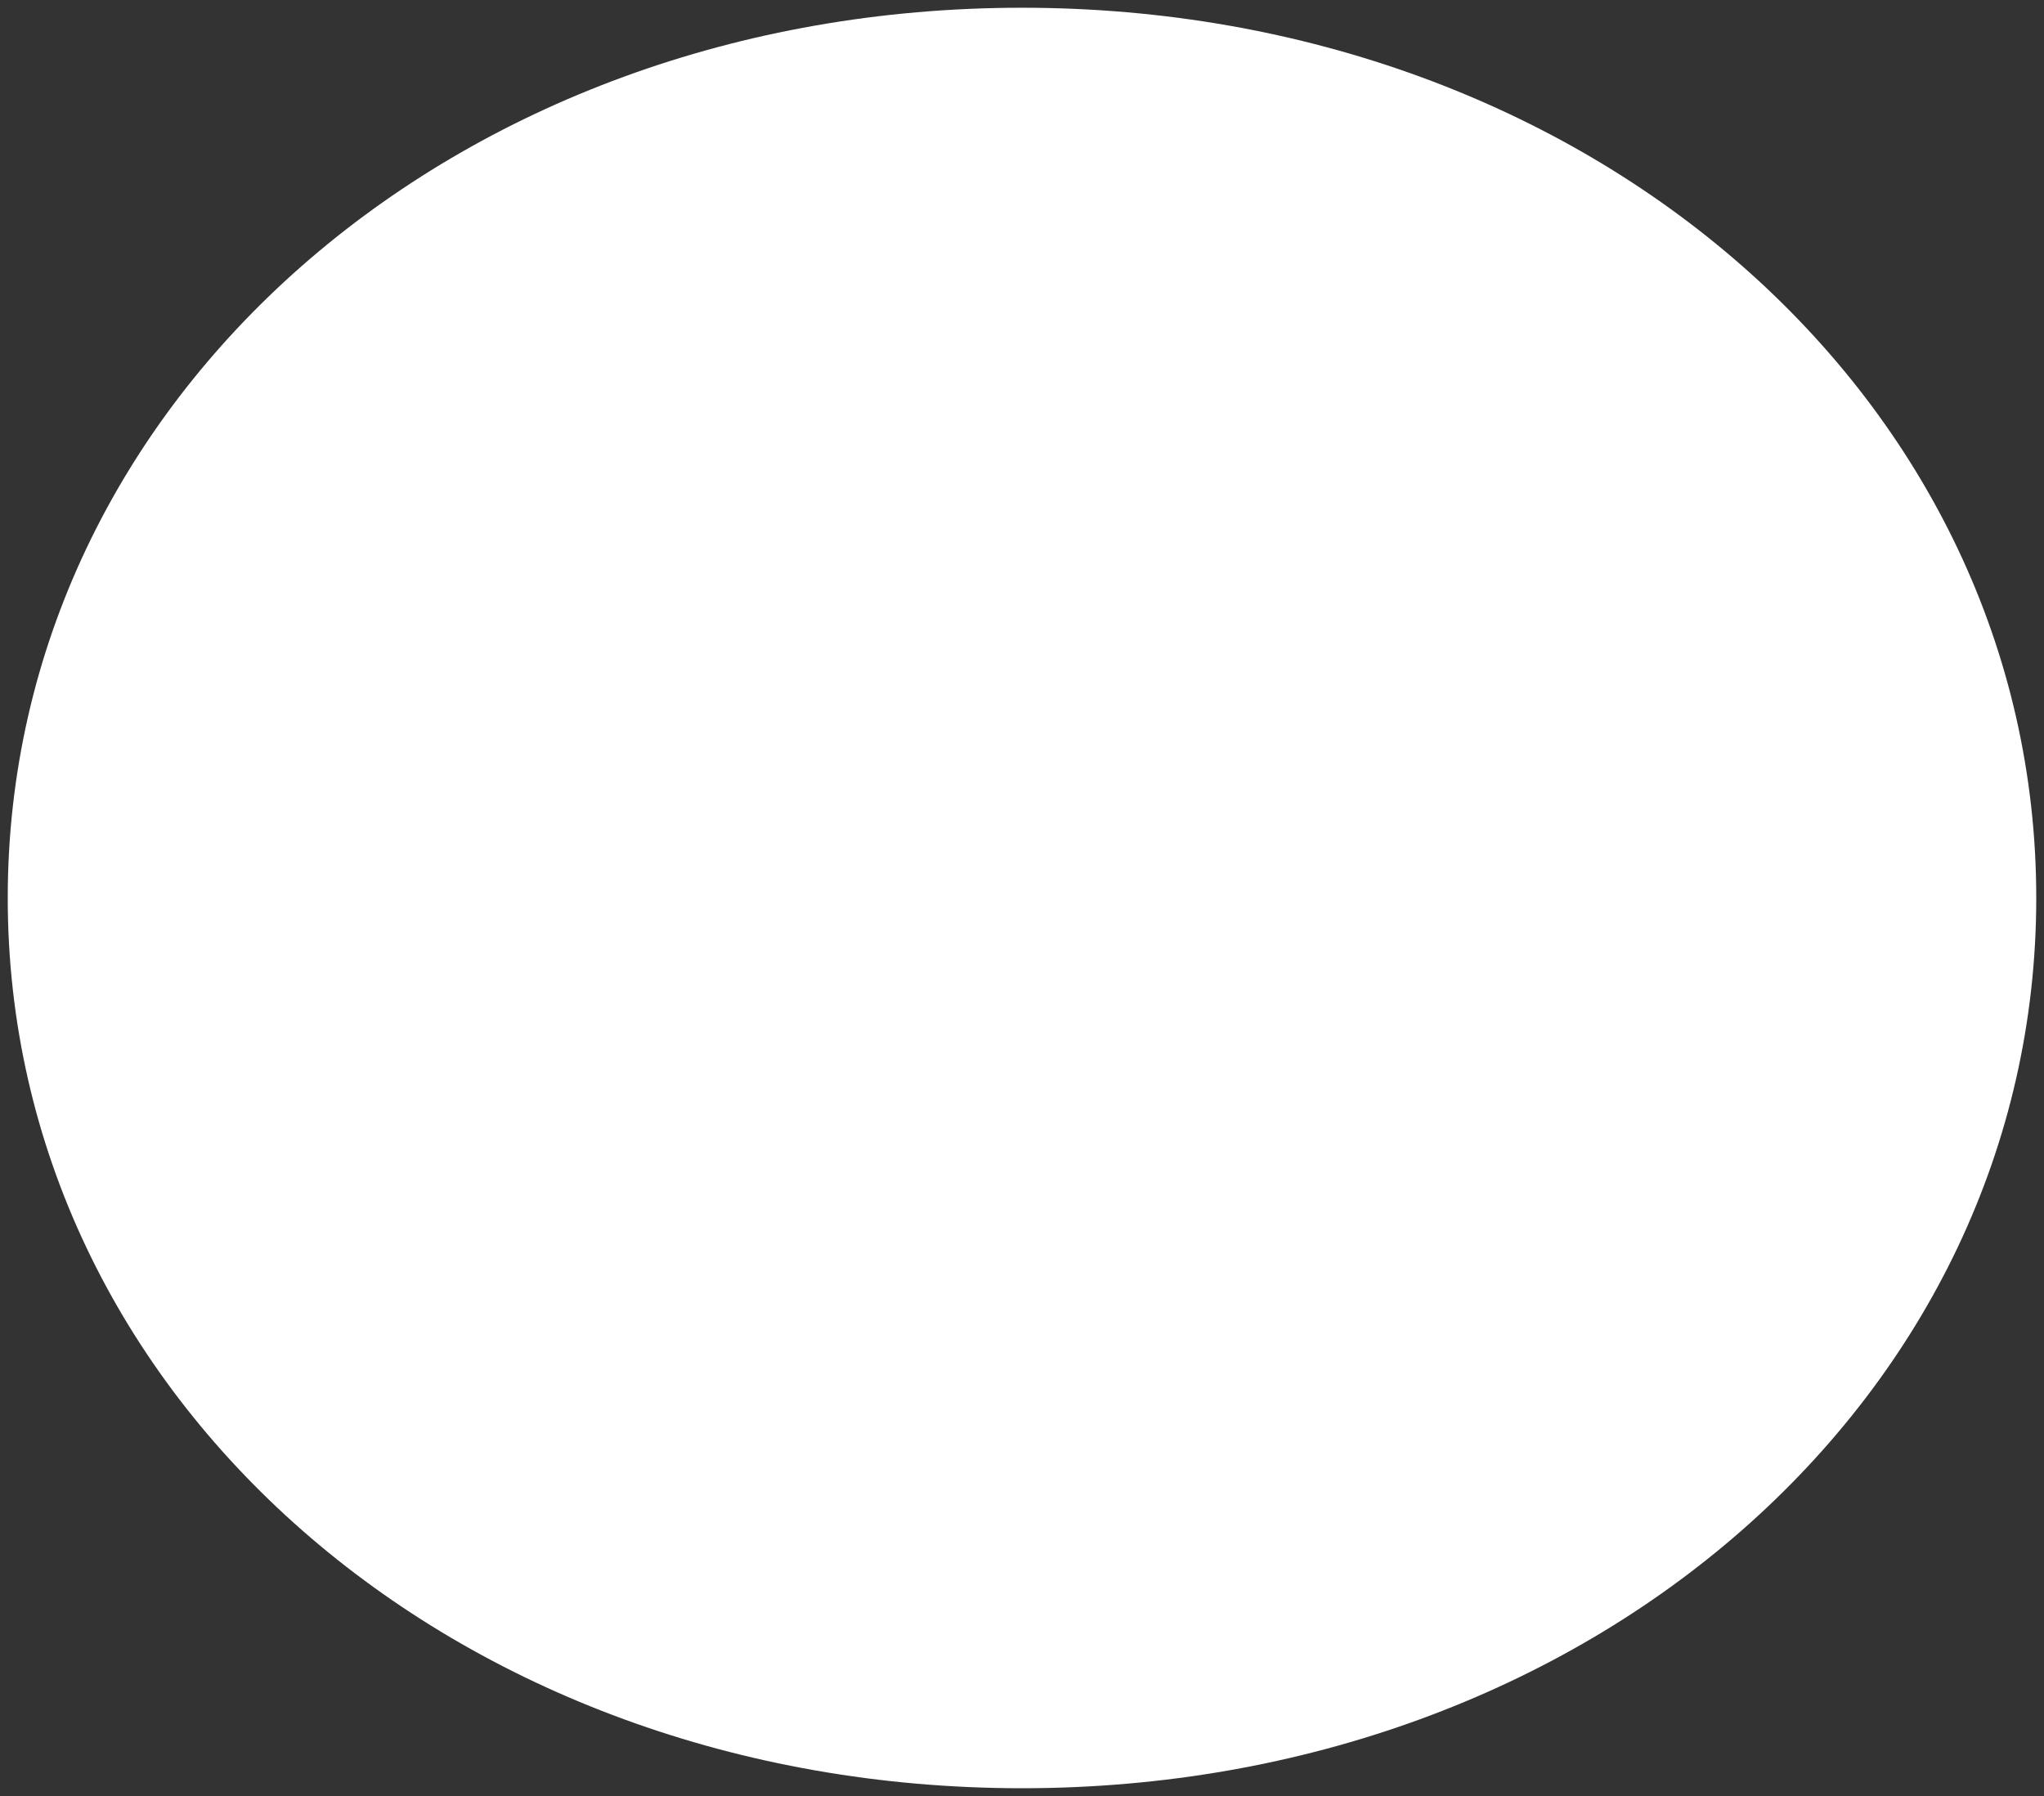 ﻿<?xml version="1.0" encoding="utf-8"?>
<svg version="1.1" xmlns:xlink="http://www.w3.org/1999/xlink" width="132px" height="116px" xmlns="http://www.w3.org/2000/svg">
  <rect width="100%" height="100%" fill="#333333" stroke="none"/>
  <defs>
    <linearGradient gradientUnits="userSpaceOnUse" x1="637" y1="236" x2="637" y2="49.873" id="LinearGradient134">
      <stop id="Stop135" stop-color="#ffffff" offset="0" />
      <stop id="Stop136" stop-color="#f2f2f2" offset="0" />
      <stop id="Stop137" stop-color="#ffffff" offset="1" />
      <stop id="Stop138" stop-color="#e4e4e4" offset="1" />
    </linearGradient>
  </defs>
  <g transform="matrix(1 0 0 1 -571 -236 )">
    <path d="M 637 236.5  C 673.68 236.5  702.5 261.8  702.5 294  C 702.5 326.2  673.68 351.5  637 351.5  C 600.32 351.5  571.5 326.2  571.5 294  C 571.5 261.8  600.32 236.5  637 236.5  Z " fill-rule="nonzero" fill="url(#LinearGradient134)" stroke="none" />
  </g>
</svg>